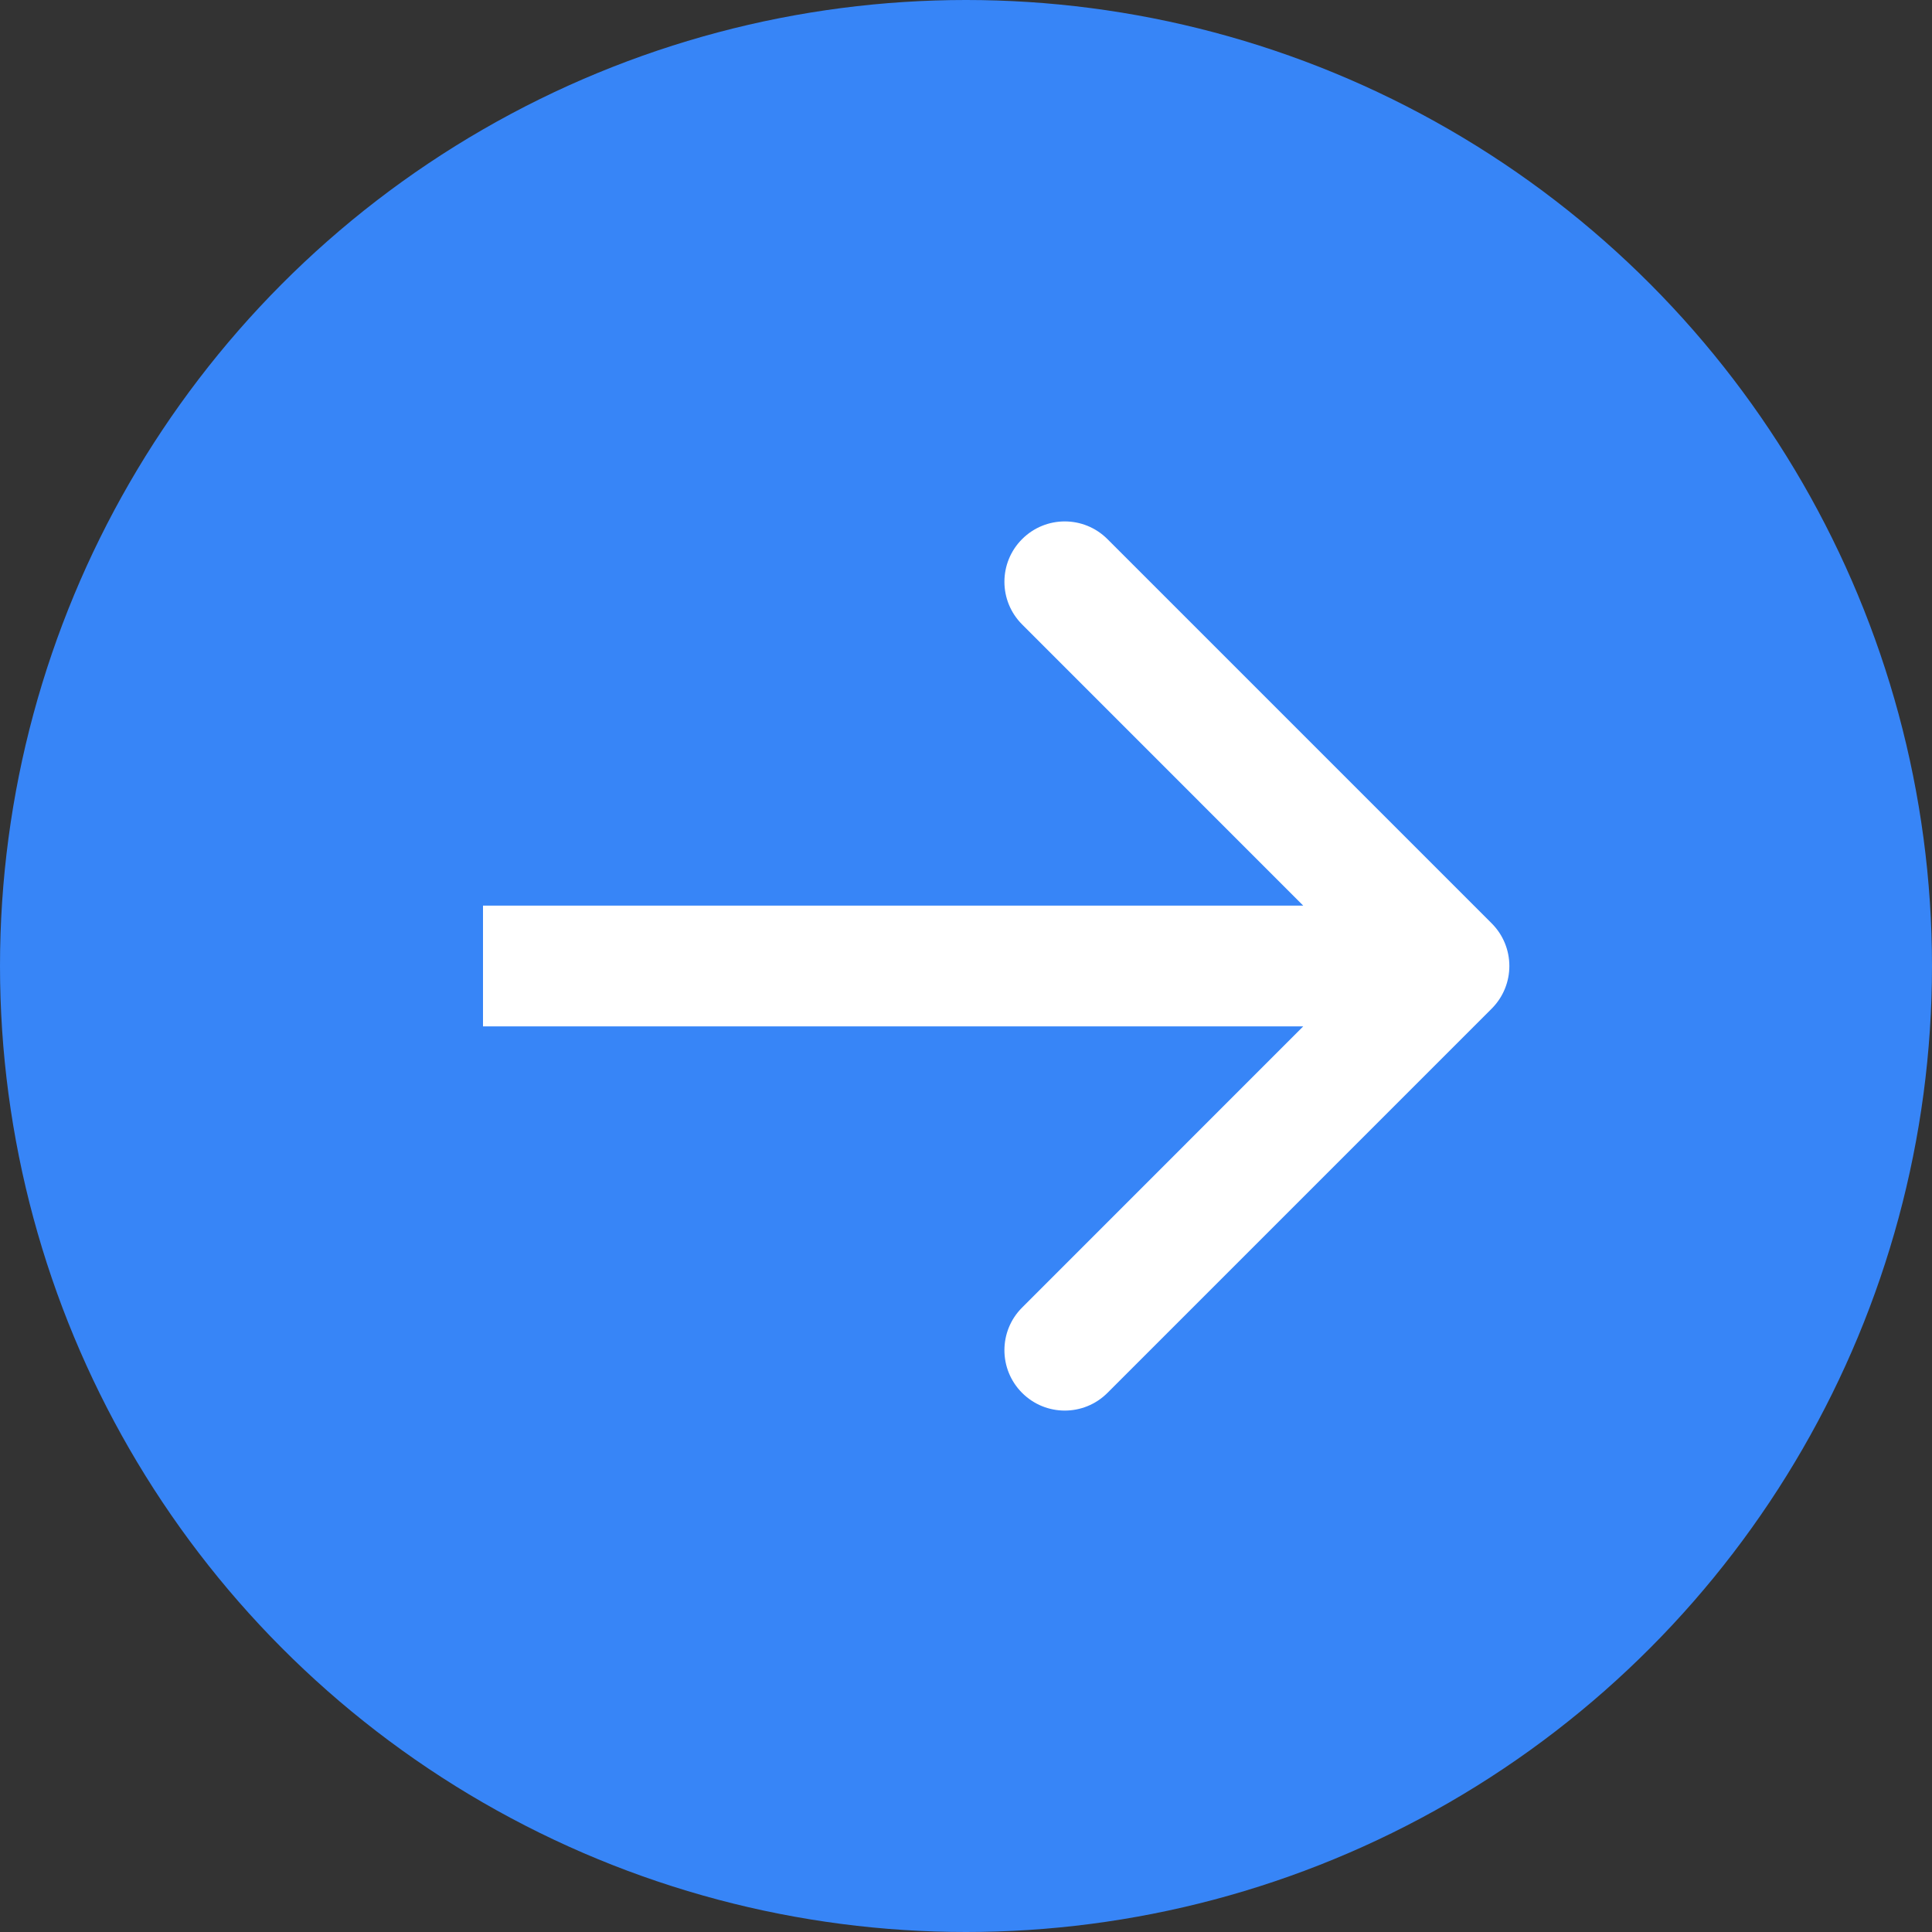 <?xml version="1.0" encoding="UTF-8"?>
<svg width="24px" height="24px" viewBox="0 0 24 24" version="1.1" xmlns="http://www.w3.org/2000/svg" xmlns:xlink="http://www.w3.org/1999/xlink">
    <rect x="0" y="0" width="24" height="24" fill="#333333" stroke="none"/>
    <title>arrow_right_circle</title>
    <g id="Page-1" stroke="none" stroke-width="1" fill="none" fill-rule="evenodd">
        <g id="A0" transform="translate(-792, -1441)" fill-rule="nonzero">
            <g id="arrow_right_circle" transform="translate(792, 1441)">
                <circle id="Oval" fill="#3785F7" cx="12" cy="12" r="12"></circle>
                <path d="M18.53,12.53 C18.823,12.237 18.823,11.763 18.53,11.47 L13.757,6.697 C13.464,6.404 12.99,6.404 12.697,6.697 C12.404,6.99 12.404,7.464 12.697,7.757 L16.939,12 L12.697,16.243 C12.404,16.535 12.404,17.01 12.697,17.303 C12.99,17.596 13.464,17.596 13.757,17.303 L18.53,12.53 Z M6,12.75 L18,12.75 L18,11.25 L6,11.25 L6,12.75 Z" id="Shape" fill="#FFFFFF"></path>
            </g>
        </g>
    </g>
</svg>